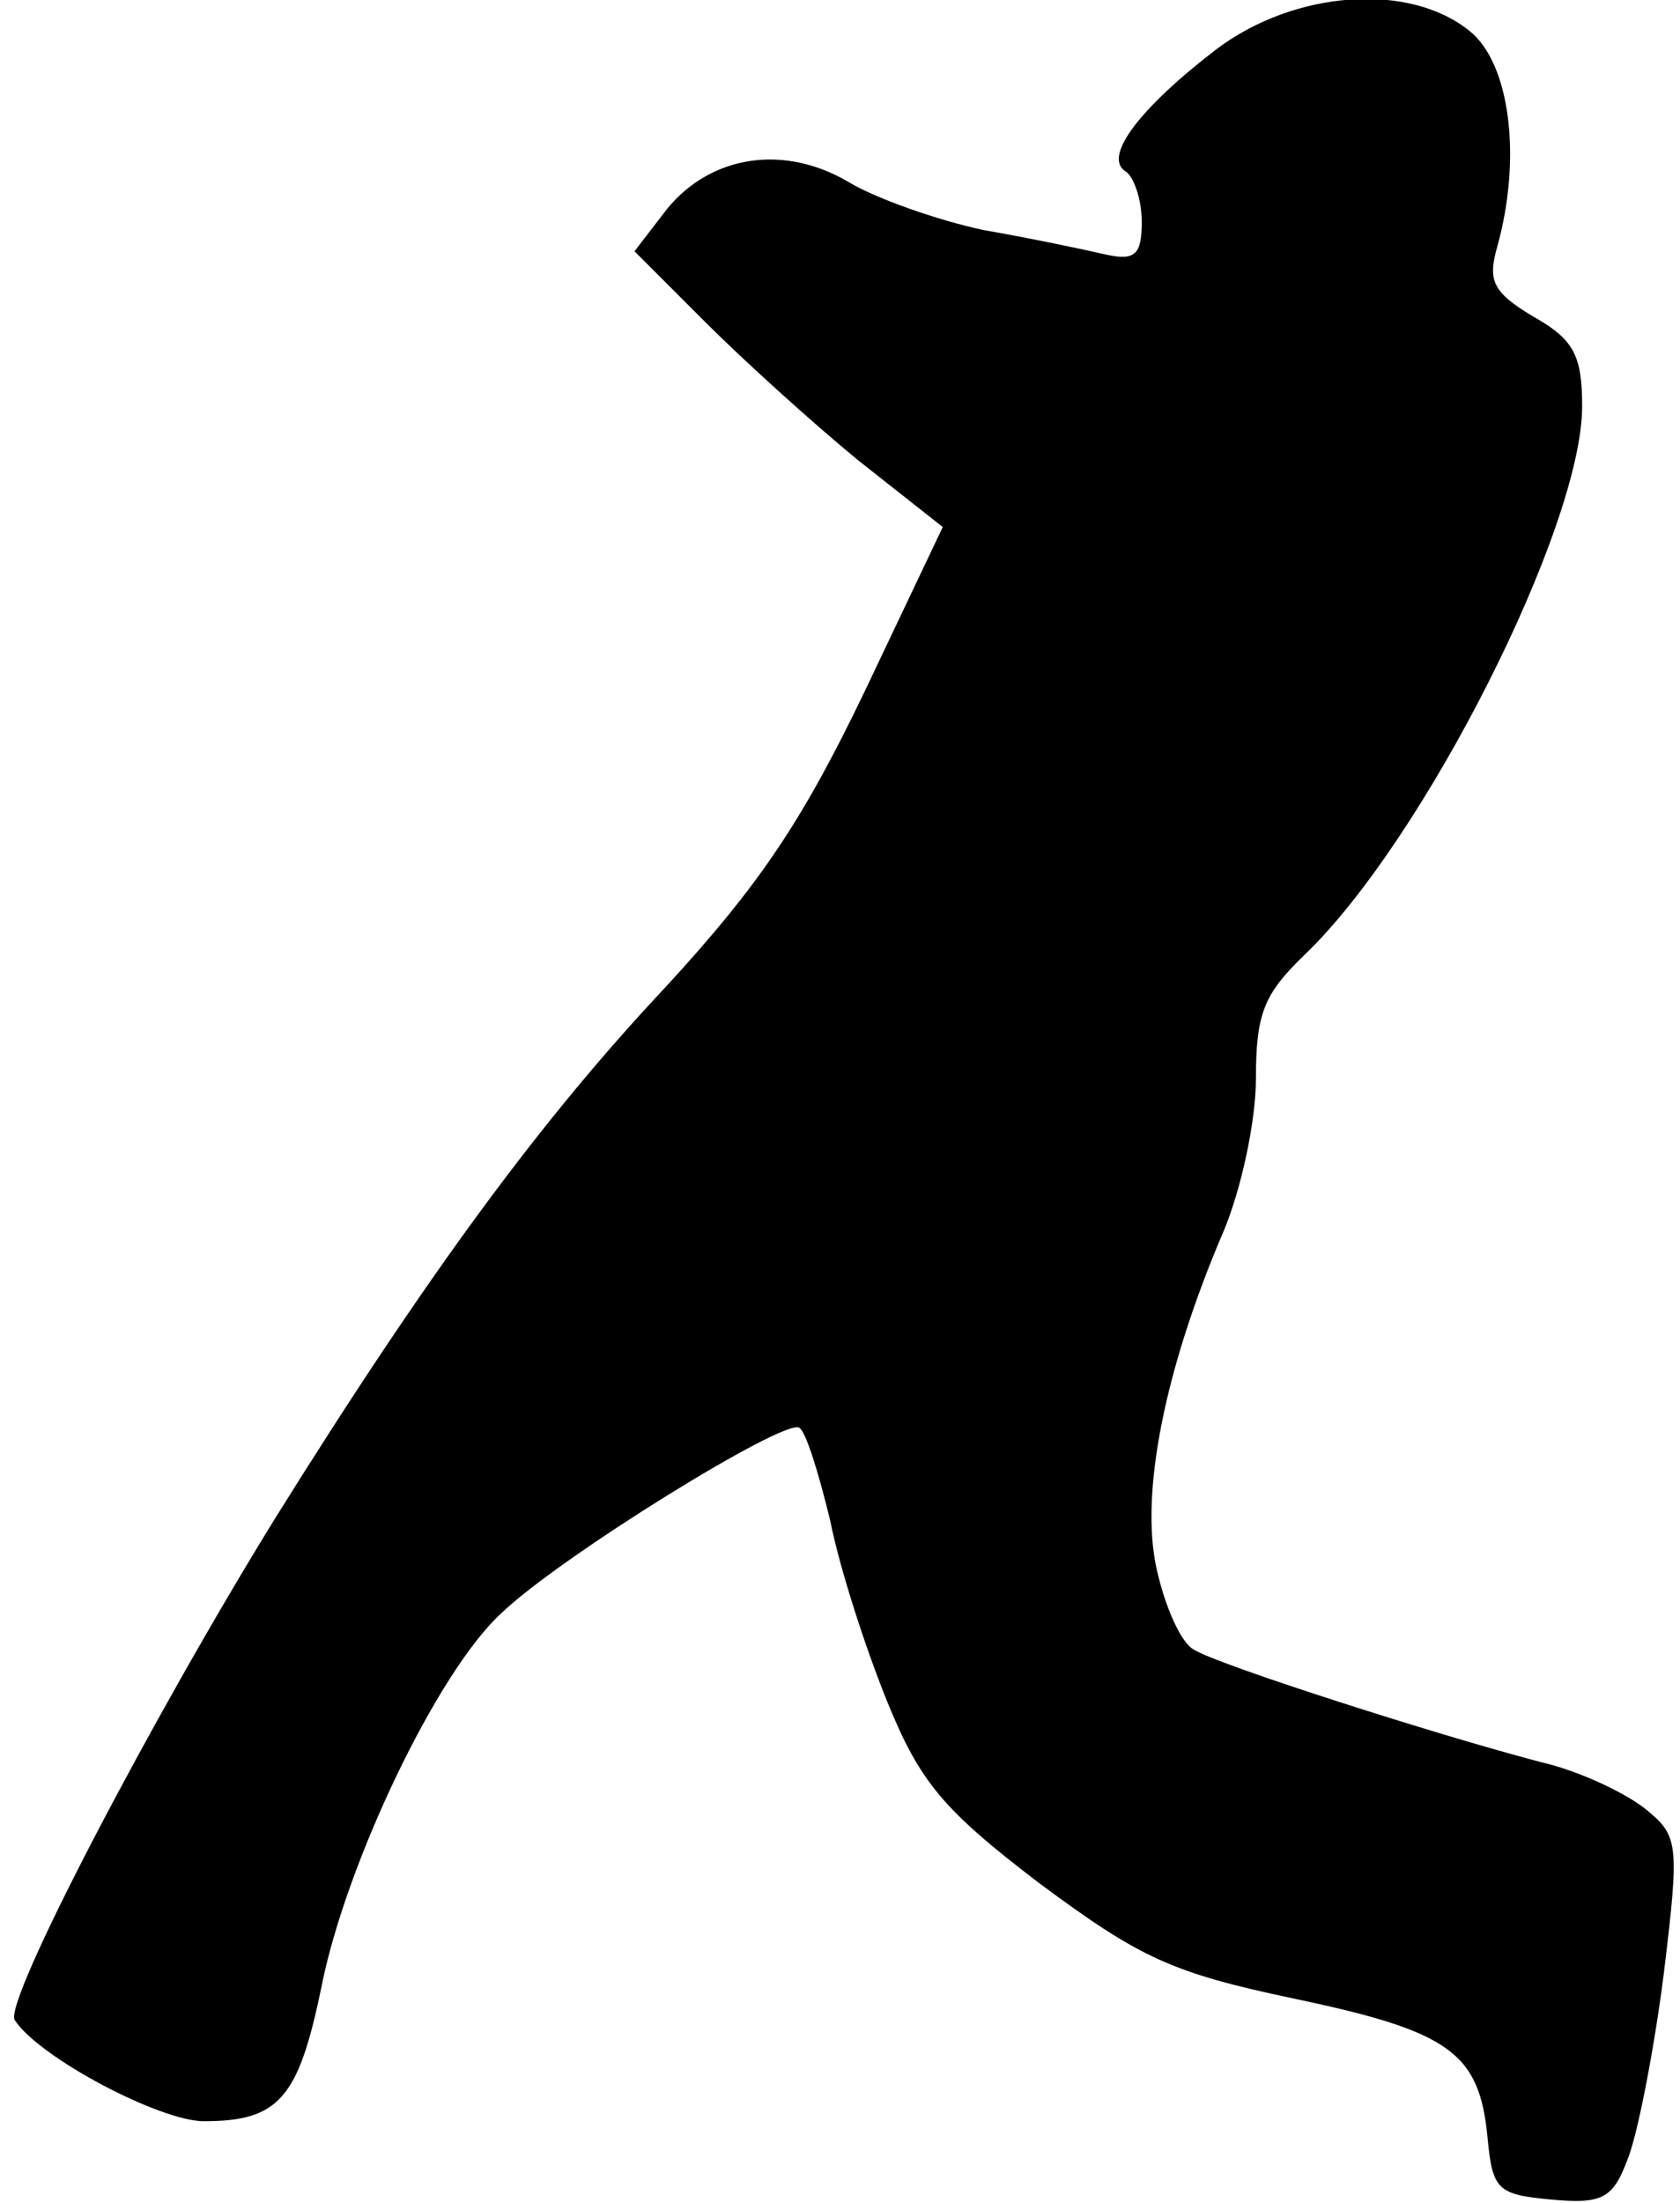 <?xml version="1.0" standalone="no"?>
<!DOCTYPE svg PUBLIC "-//W3C//DTD SVG 20010904//EN"
 "http://www.w3.org/TR/2001/REC-SVG-20010904/DTD/svg10.dtd">
<svg version="1.0" xmlns="http://www.w3.org/2000/svg"
 width="103pt" height="135pt" viewBox="0 0 103 135"
 preserveAspectRatio="xMidYMid meet">
<g transform="translate(0,135) scale(0.1,-0.1)"
fill="#000000" stroke="none">
<path fill="#000000" stroke="none" d="M746 1320 c-47 -36 -70 -66 -56 -75 5
-3 10 -17 10 -31 0 -20 -4 -24 -22 -20 -13 3 -46 10 -75 15 -28 6 -65 19 -82
29 -40 24 -85 17 -112 -16 l-20 -26 43 -43 c24 -24 66 -62 94 -85 l52 -41 -48
-101 c-38 -79 -64 -118 -122 -181 -77 -82 -146 -176 -239 -325 -76 -123 -167
-297 -160 -308 15 -23 89 -62 116 -62 46 0 58 14 72 82 15 76 71 193 110 229
35 34 174 120 183 114 4 -2 12 -28 19 -57 6 -30 22 -79 35 -111 20 -49 34 -66
93 -111 62 -46 81 -55 157 -71 95 -20 113 -33 118 -85 3 -32 6 -35 39 -38 32
-3 38 1 47 25 6 15 16 66 22 113 10 82 9 85 -12 102 -13 10 -41 23 -63 28 -65
17 -199 60 -213 69 -8 4 -18 27 -23 50 -10 46 5 122 41 206 11 26 20 68 20 94
0 40 5 52 30 76 73 70 170 262 170 336 0 31 -5 41 -30 55 -25 15 -28 22 -22
43 15 54 8 112 -17 132 -37 30 -107 25 -155 -11z"/>
</g>
</svg>
